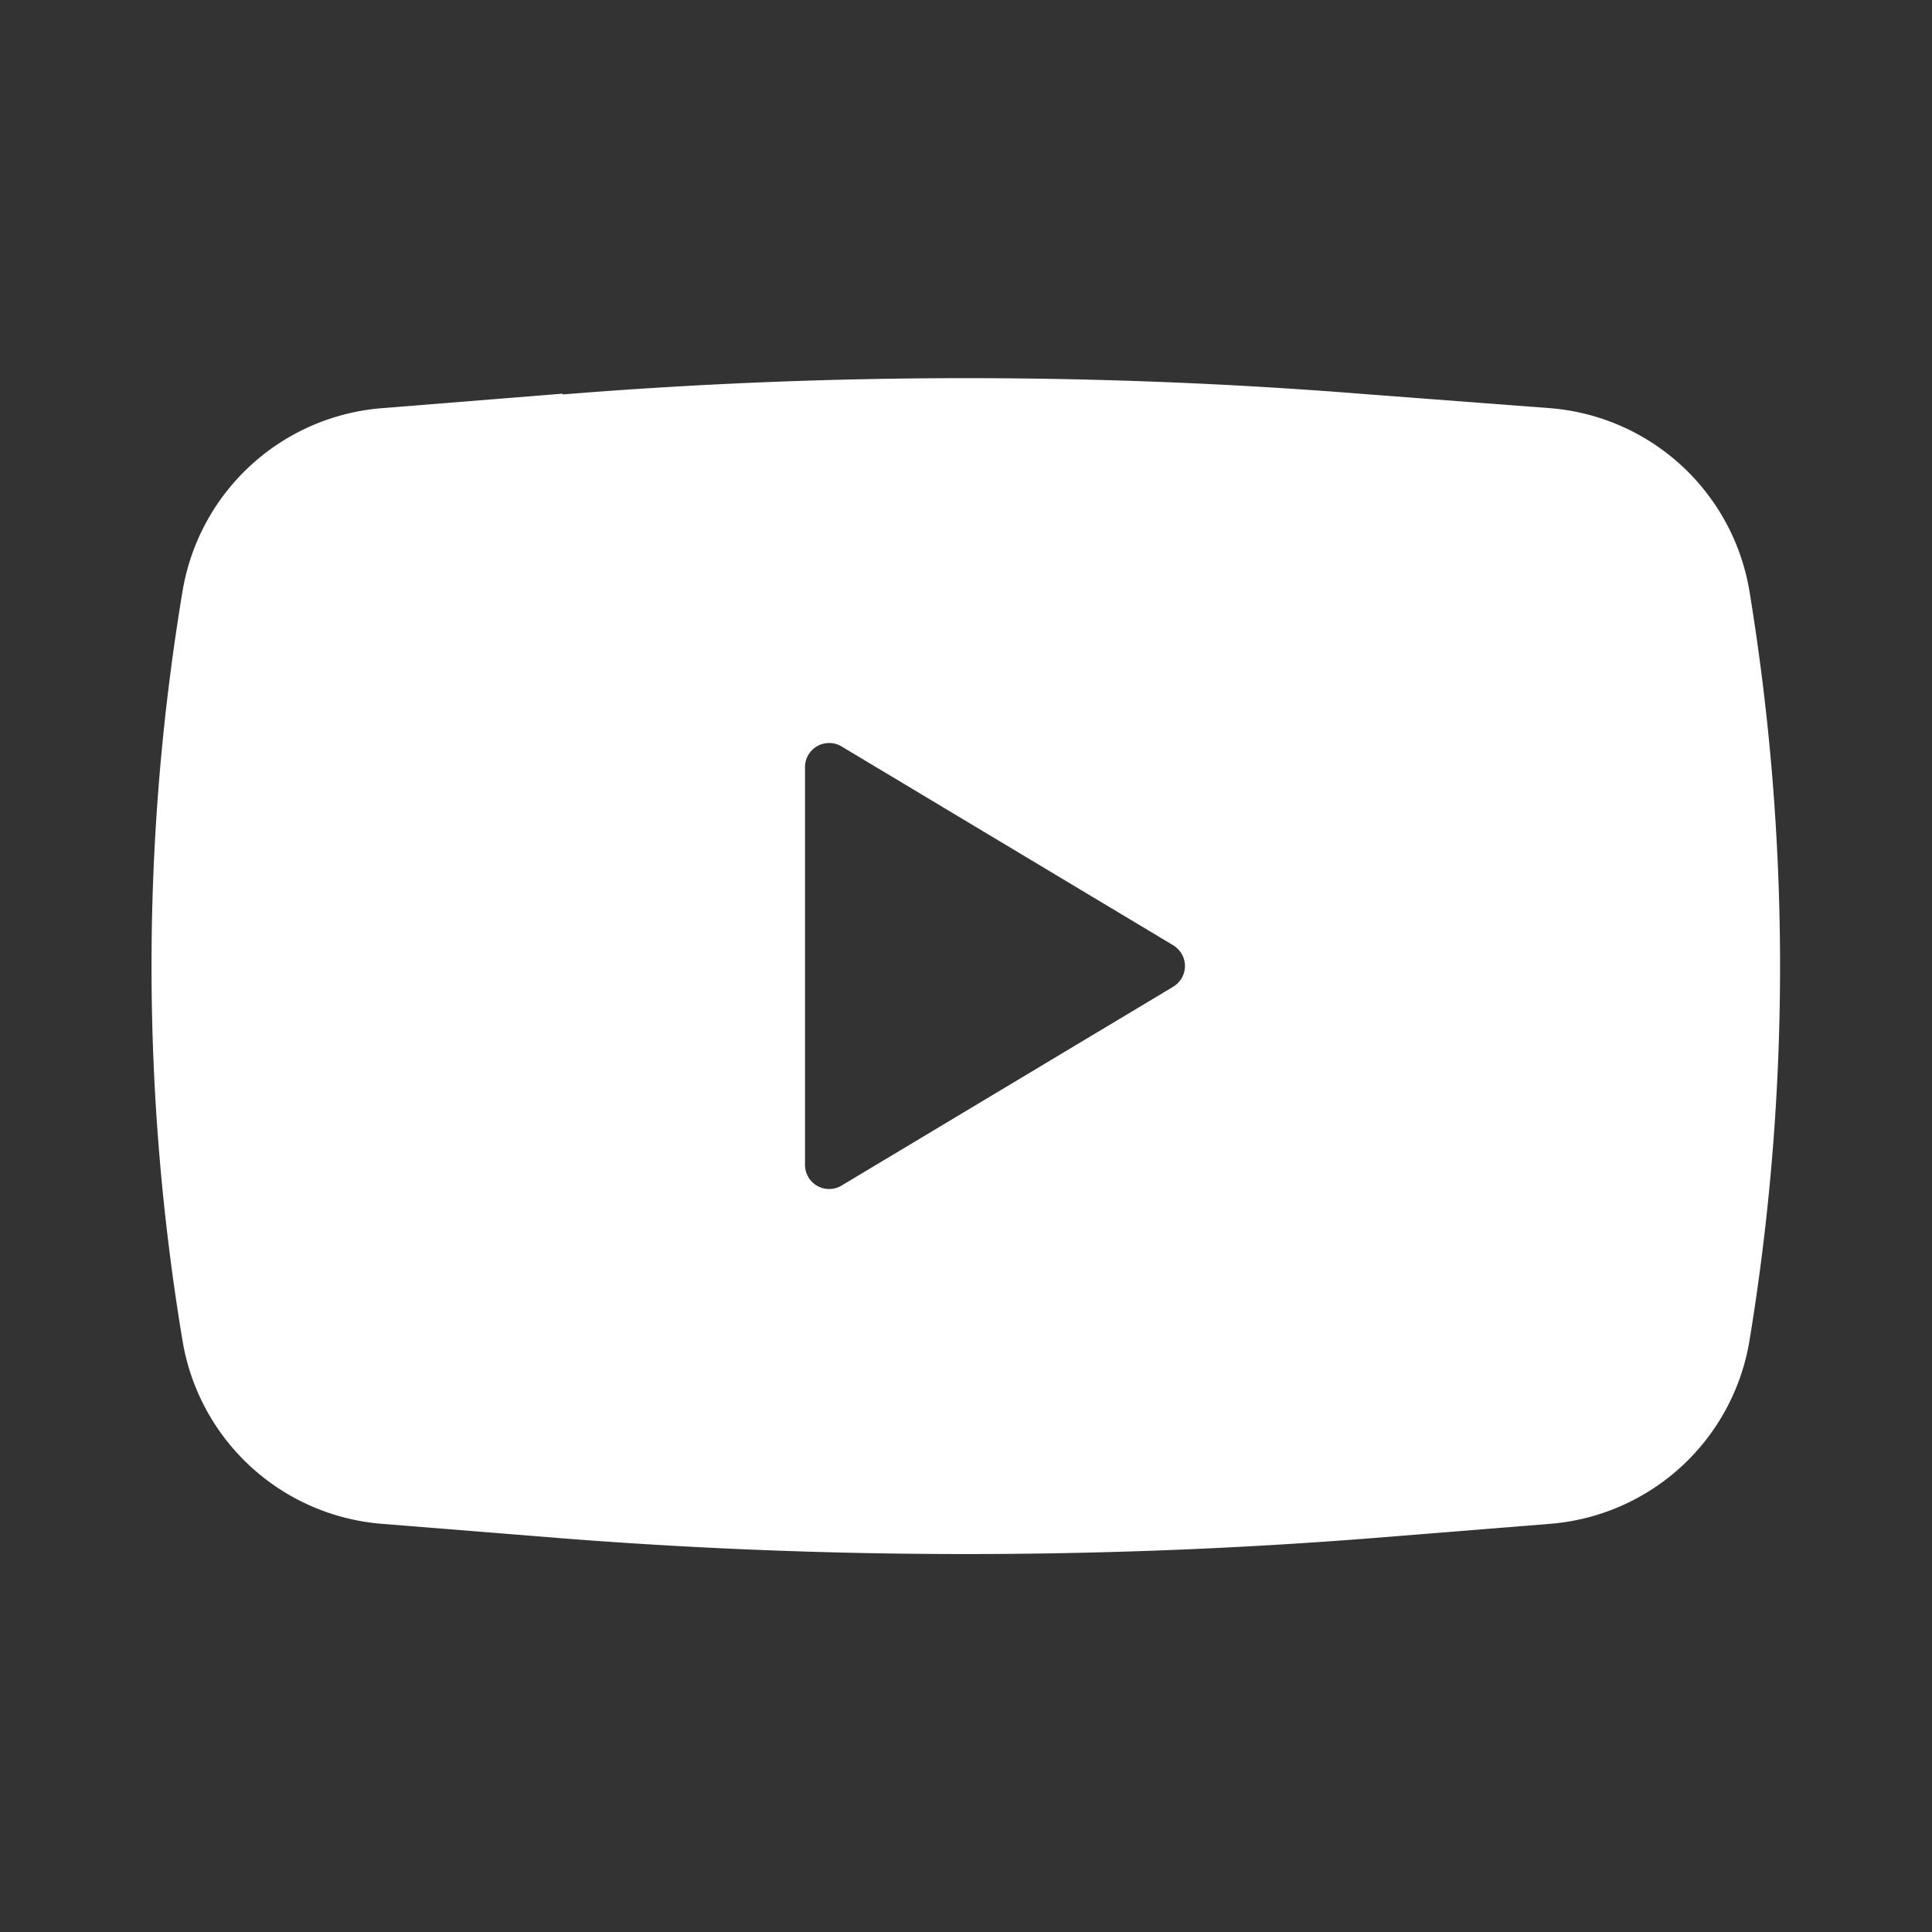 <svg xmlns="http://www.w3.org/2000/svg" fill="none" viewBox="0 0 24 24"><rect x="0" y="0" width="24" height="24" fill="#333333" stroke="none"/><path fill-rule="evenodd" clip-rule="evenodd" d="M6.99 4.9c3.33-.27 6.69-.27 10.02 0l2.24.17a2.73 2.73 0 0 1 2.48 2.26c.51 3.1.51 6.25 0 9.34a2.73 2.73 0 0 1-2.48 2.26l-2.24.18c-3.33.26-6.69.26-10.02 0l-2.24-.18a2.73 2.73 0 0 1-2.48-2.26 28.32 28.32 0 0 1 0-9.34 2.73 2.73 0 0 1 2.48-2.26l2.24-.18ZM10 14.46V9.53a.3.3 0 0 1 .45-.26l4.12 2.47c.2.12.2.4 0 .52l-4.12 2.47a.3.3 0 0 1-.45-.26Z" fill="#fff"/></svg>